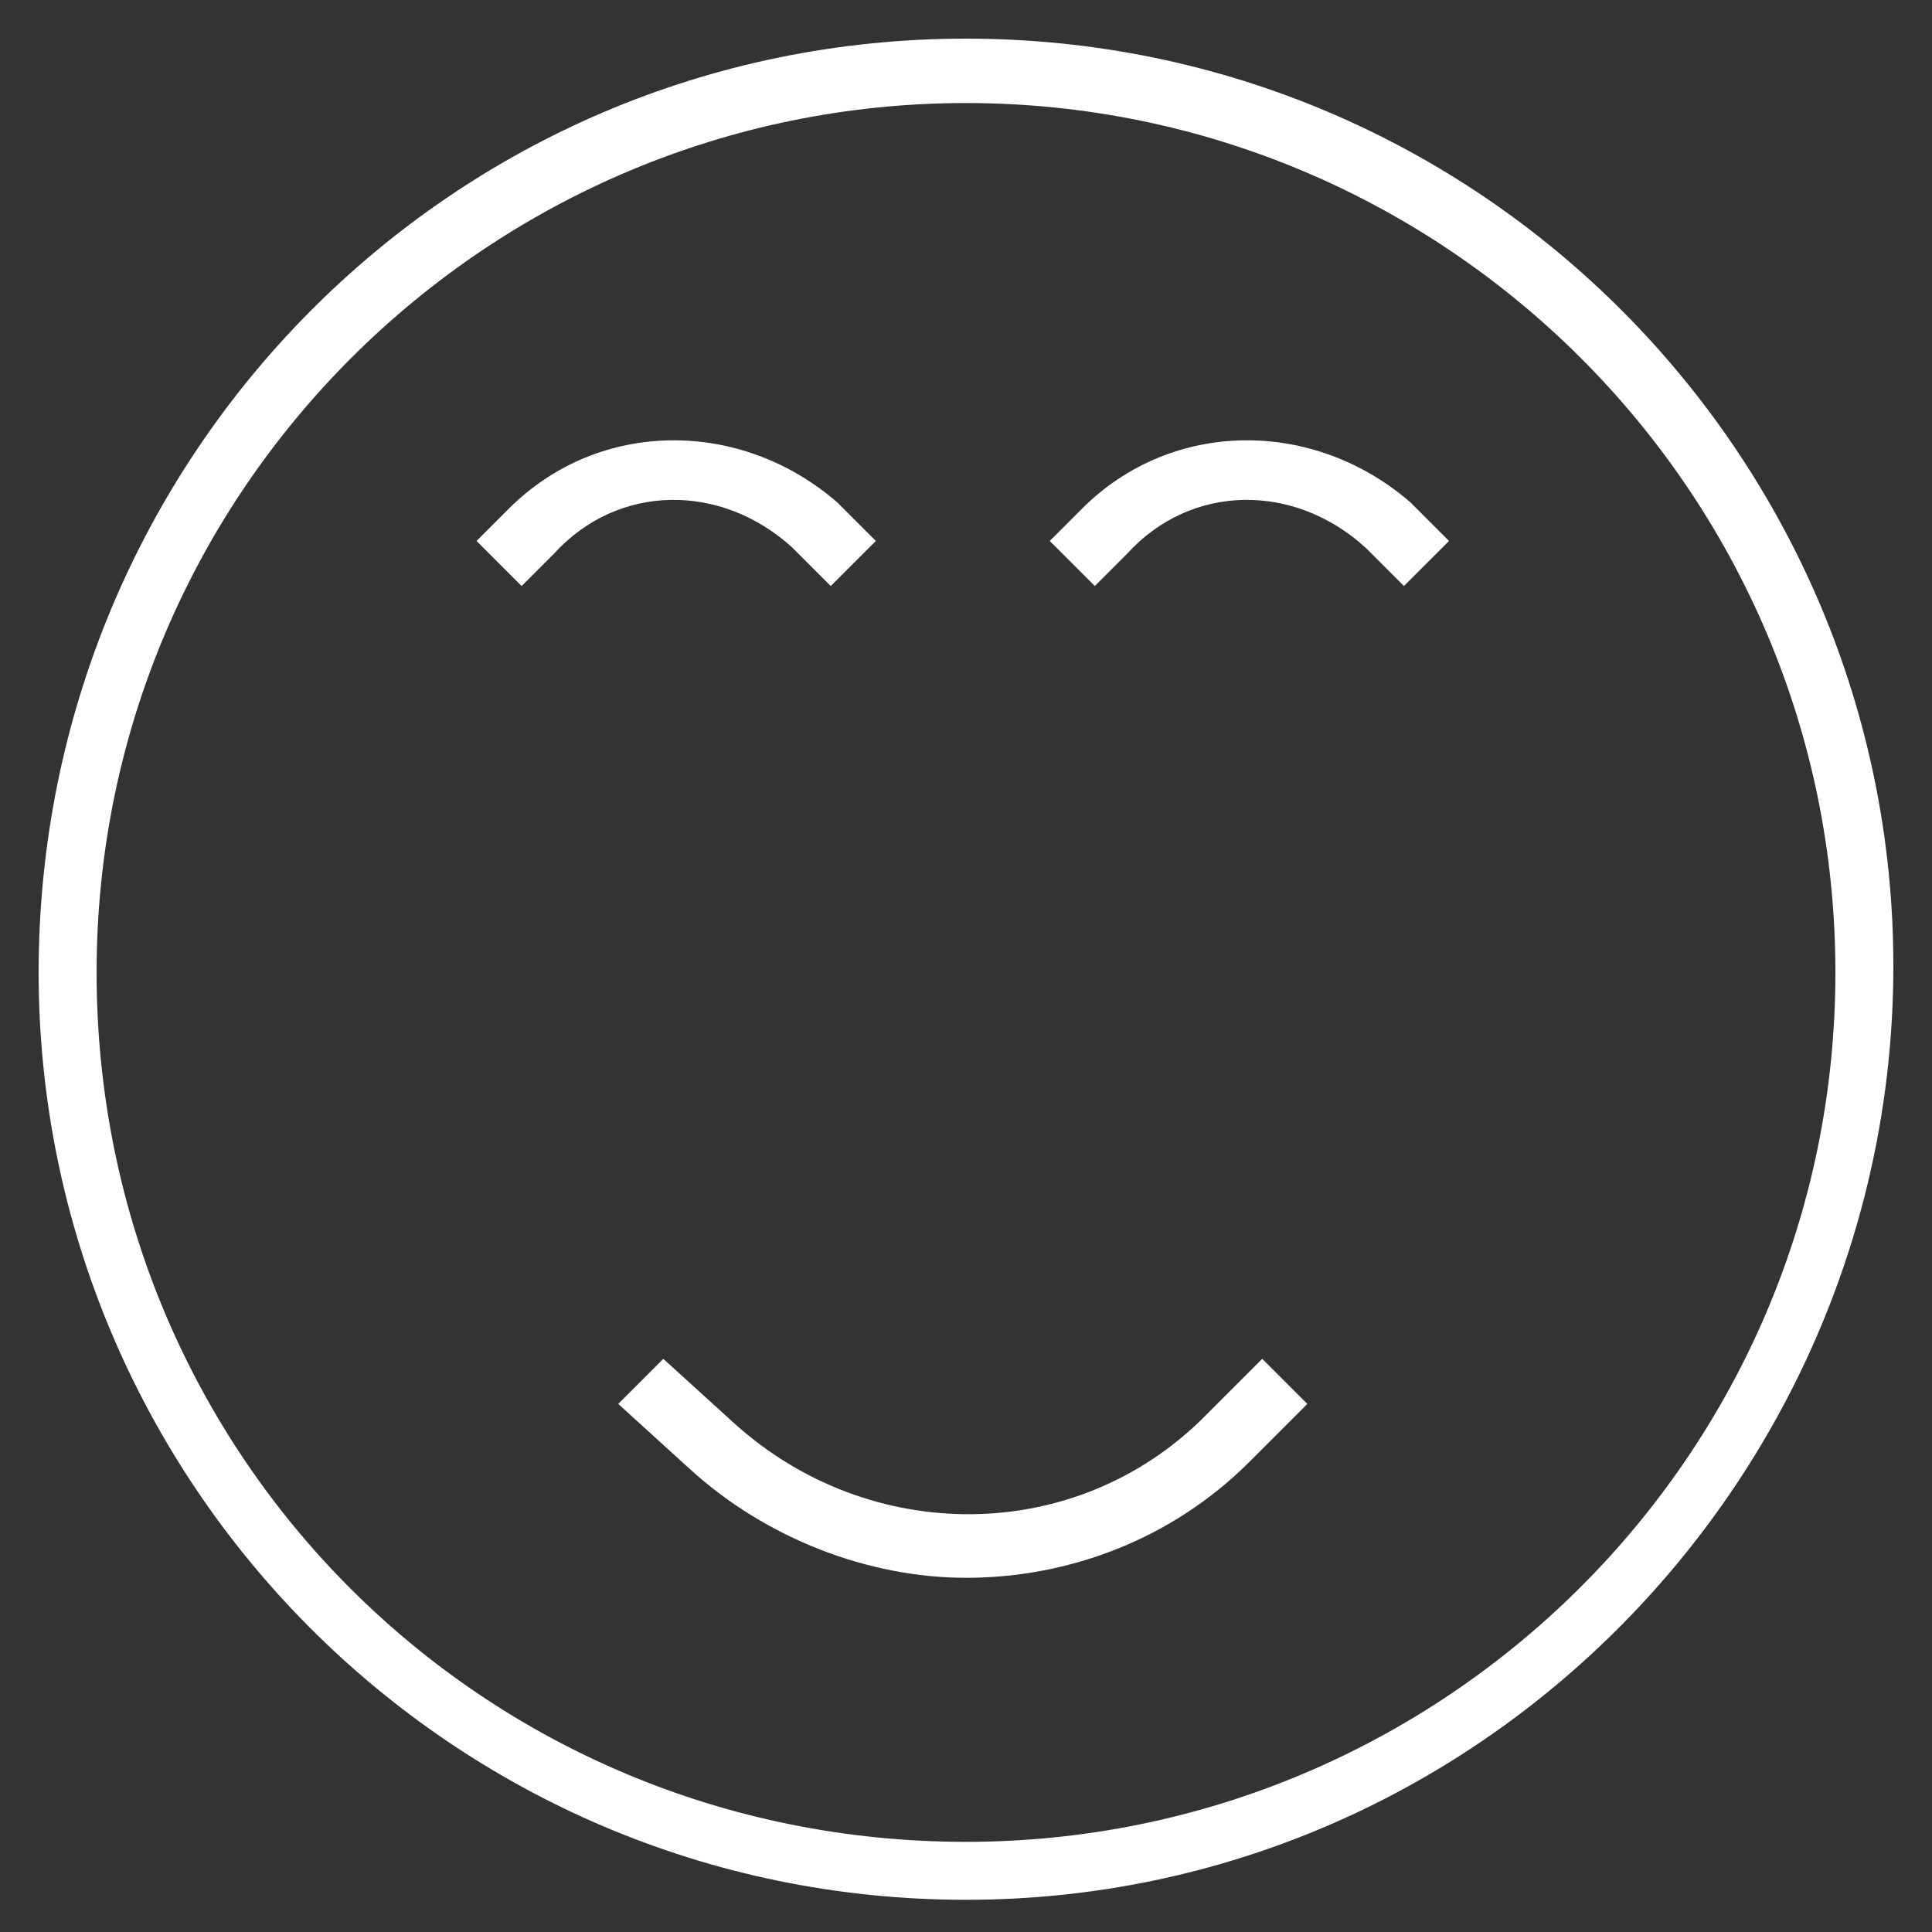 <?xml version="1.0" encoding="utf-8"?>
<!-- Generator: Adobe Illustrator 19.2.1, SVG Export Plug-In . SVG Version: 6.00 Build 0)  -->
<svg version="1.1" id="Layer_1" xmlns="http://www.w3.org/2000/svg" xmlns:xlink="http://www.w3.org/1999/xlink" x="0px" y="0px"
	 viewBox="0 0 30 30" style="enable-background:new 0 0 30 30;" xml:space="preserve">
<rect x="0" y="0" width="30" height="30" fill="#333333" stroke="none"/>
<style type="text/css">
	.st0{fill:#FFFFFF;}
</style>
<g>
	<path class="st0" d="M15,29.5C7,29.5,0.6,23,0.6,15.1C0.6,7.1,7,0.6,15,0.6s14.4,6.5,14.4,14.4S23,29.5,15,29.5z M15,1.6
		c-7.4,0-13.5,6-13.5,13.5s6,13.5,13.5,13.5c7.4,0,13.5-6,13.5-13.5C28.5,7.6,22.4,1.6,15,1.6z"/>
</g>
<g>
	<path class="st0" d="M12.9,9.1l-0.6-0.6c-1.1-1-2.7-1-3.7,0.1L8.1,9.1L7.4,8.4l0.5-0.5c1.4-1.4,3.6-1.4,5.1-0.1l0.6,0.6L12.9,9.1z"
		/>
</g>
<g>
	<path class="st0" d="M21.8,9.1l-0.6-0.6c-1.1-1-2.7-1-3.7,0.1L17,9.1l-0.7-0.7l0.5-0.5c1.4-1.4,3.6-1.4,5.1-0.1l0.6,0.6L21.8,9.1z"
		/>
</g>
<g>
	<path class="st0" d="M15,24.5c-1.5,0-3.1-0.6-4.3-1.7l-1.1-1l0.7-0.7l1.1,1c2.1,1.9,5.3,1.9,7.3-0.1l0.9-0.9l0.7,0.7l-0.9,0.9
		C18.2,23.9,16.6,24.5,15,24.5z"/>
</g>
</svg>
